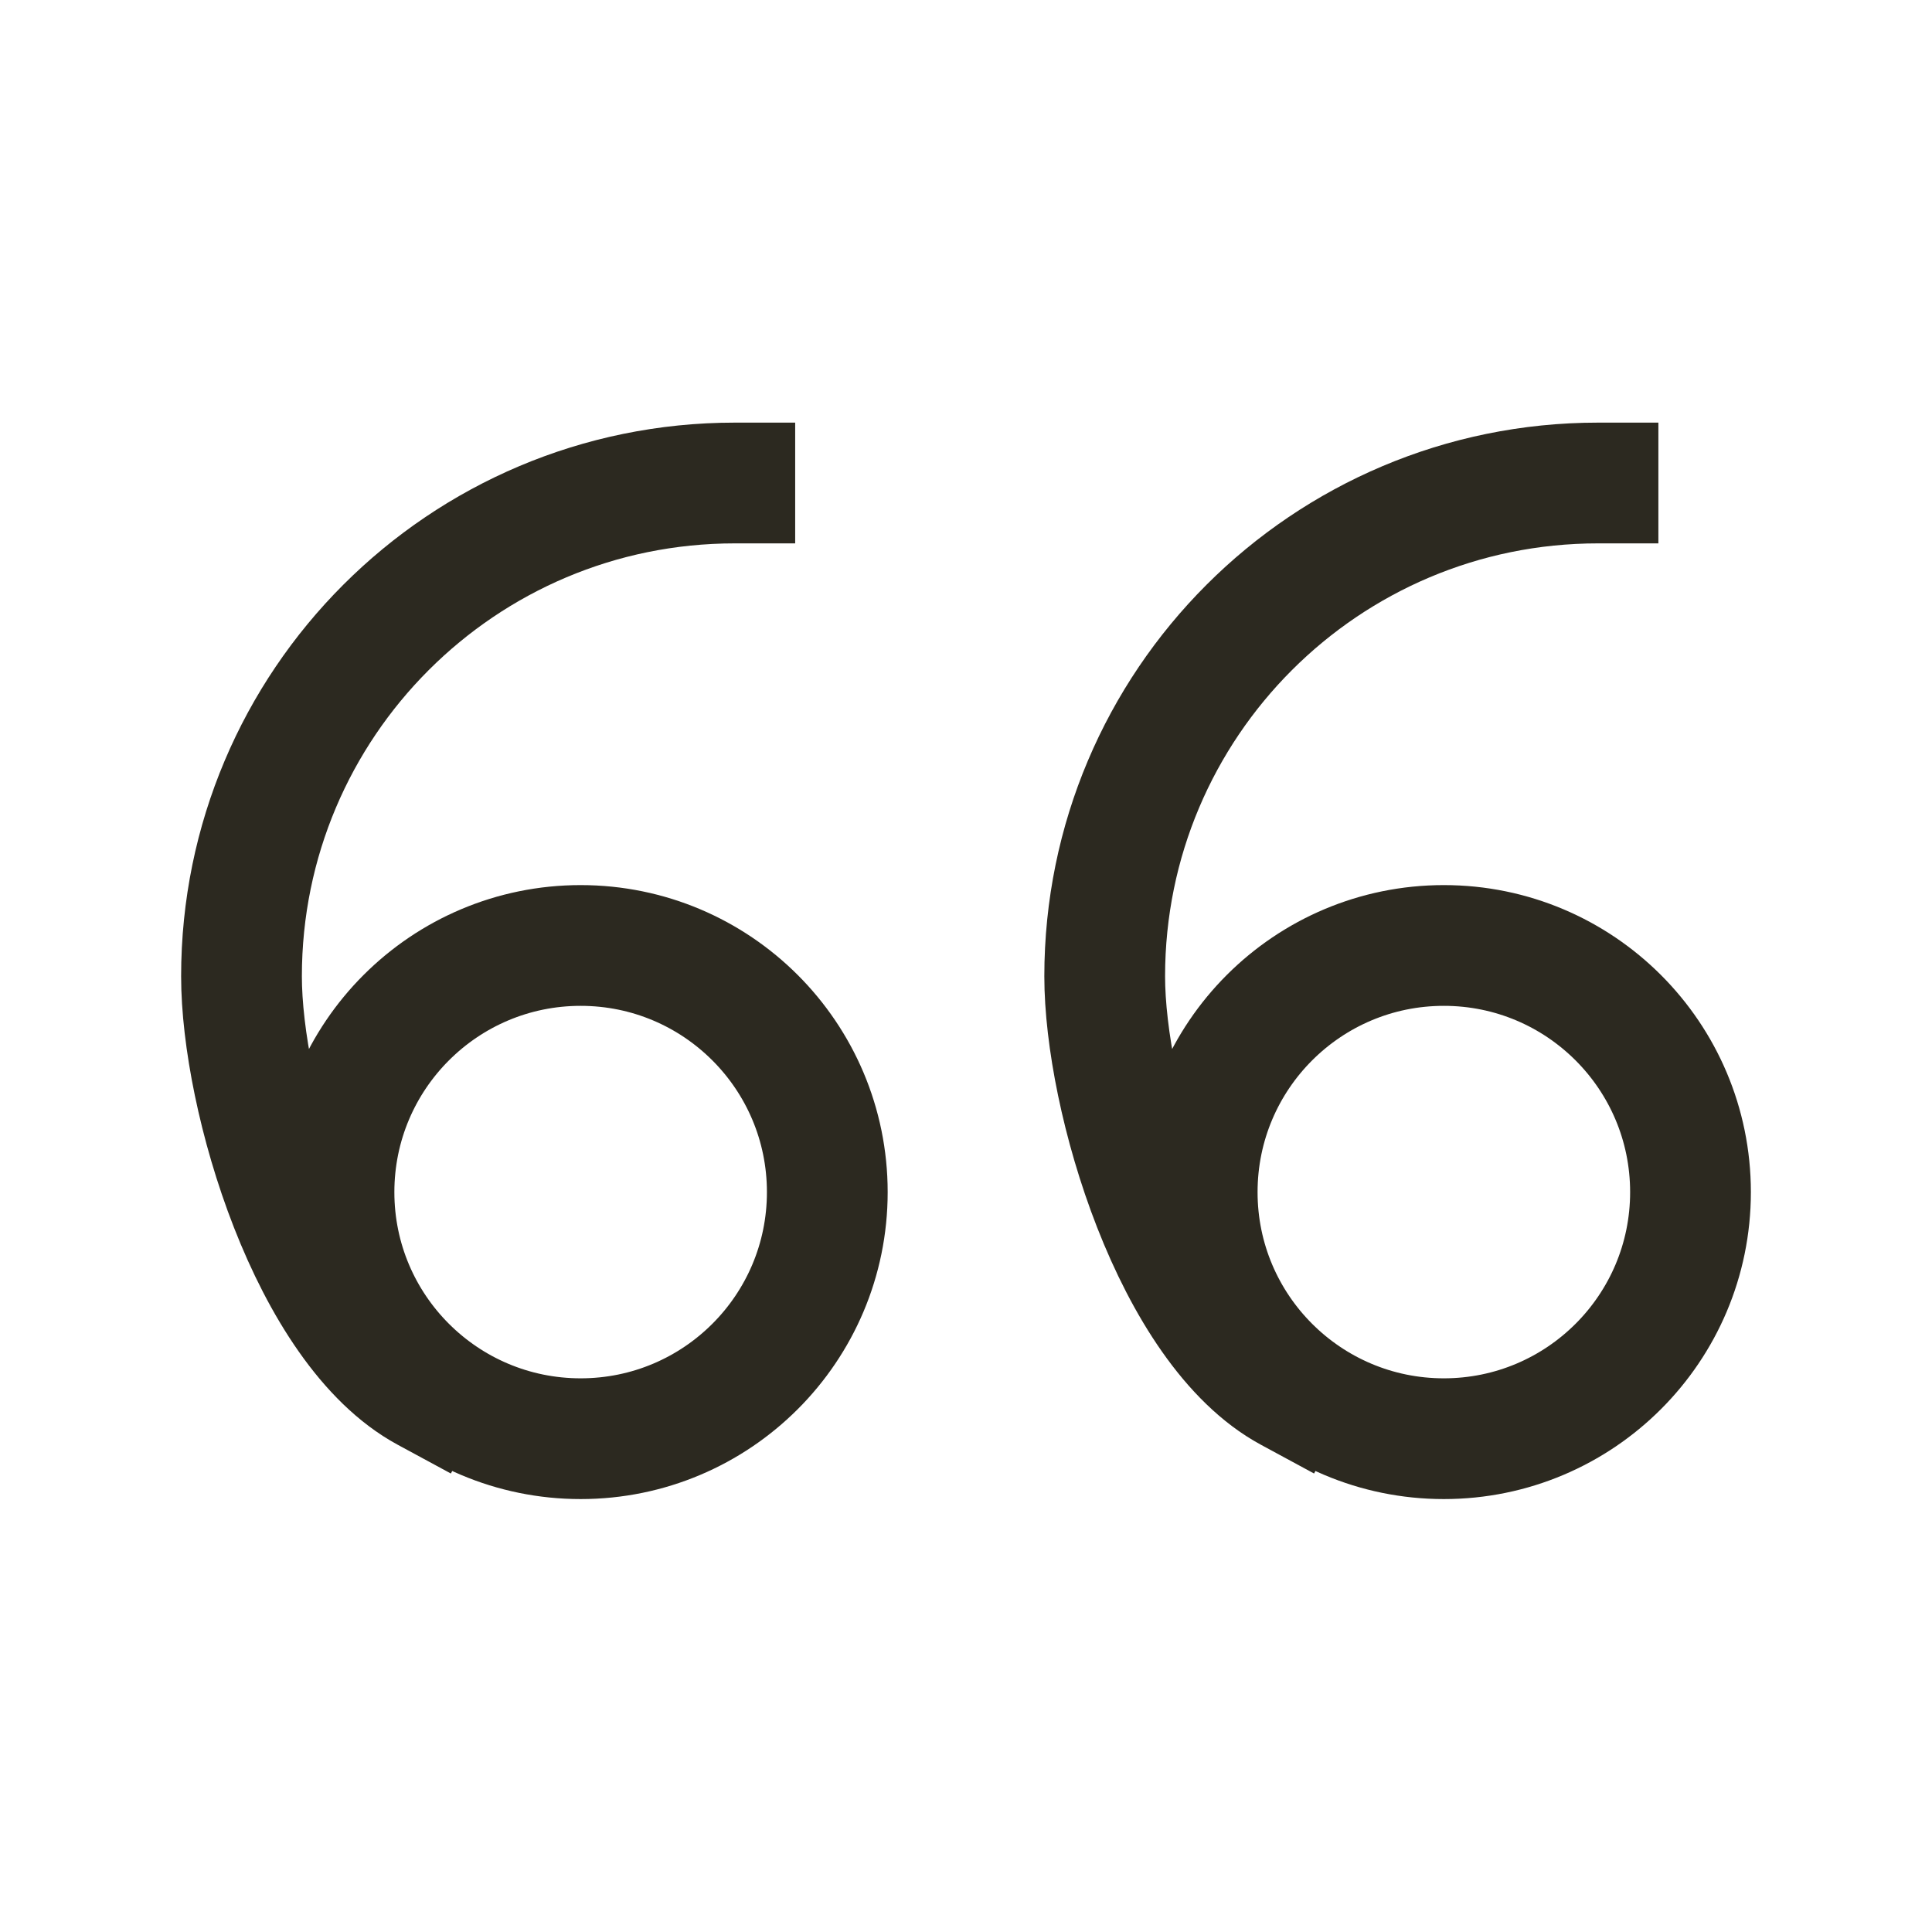 <svg width="24" height="24" viewBox="0 0 24 24" fill="none" xmlns="http://www.w3.org/2000/svg">
<path d="M19.851 6C16.467 6 13.723 8.743 13.723 12.128C13.723 13.627 14.57 16.503 16.021 17.288M9.128 6C5.743 6 3 8.743 3 12.128C3 13.627 3.847 16.503 5.298 17.288M21 14.809C21 16.501 19.628 17.872 17.936 17.872C16.244 17.872 14.872 16.501 14.872 14.809C14.872 13.116 16.244 11.745 17.936 11.745C19.628 11.745 21 13.116 21 14.809ZM10.277 14.809C10.277 16.501 8.905 17.872 7.213 17.872C5.521 17.872 4.149 16.501 4.149 14.809C4.149 13.116 5.521 11.745 7.213 11.745C8.905 11.745 10.277 13.116 10.277 14.809Z" stroke="#2C2920" stroke-width="1.5" stroke-linecap="square" stroke-linejoin="round"/>
</svg>
